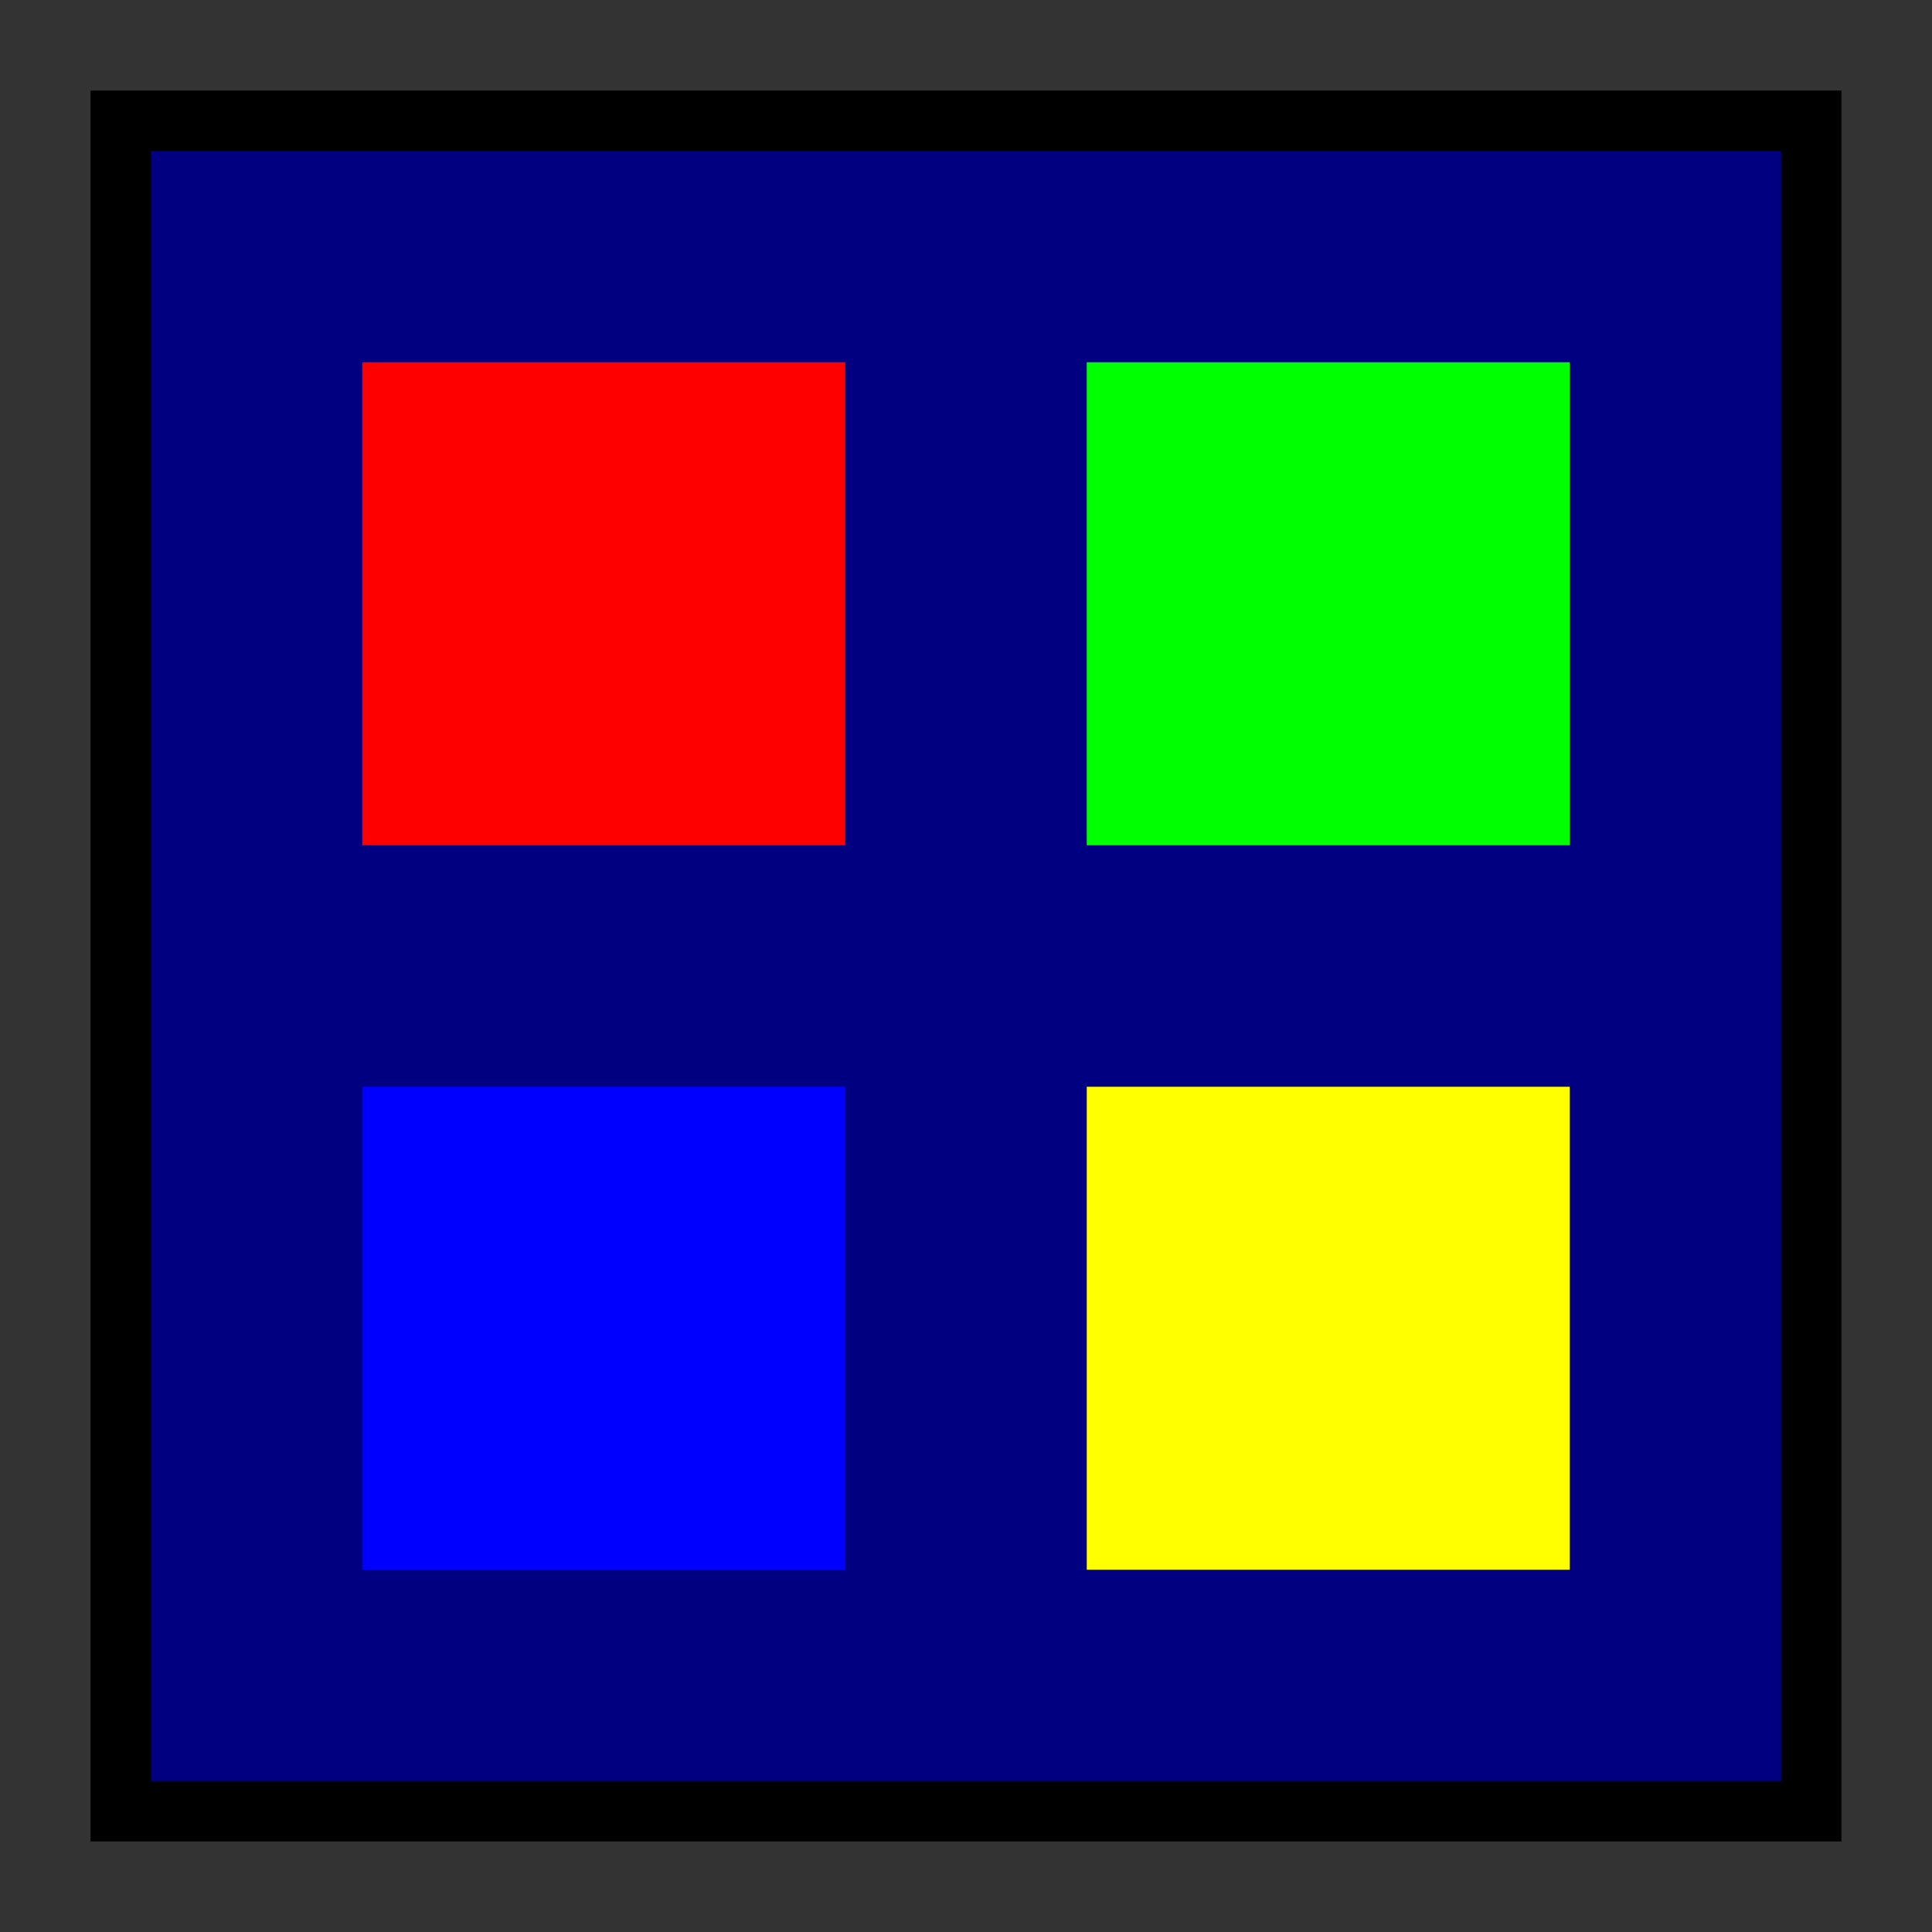 <svg xmlns="http://www.w3.org/2000/svg" viewBox="0 0 32 32">
  <rect x="0" y="0" width="32" height="32" fill="#333333" stroke="none"/>
  <rect x="2" y="2" width="28" height="28" fill="#000080" stroke="#000" stroke-width="1"/>
  <path d="M4,4 L28,4 L28,28 L4,28 Z" fill="#000080"/>
  <path d="M14,6 L14,14 L6,14 L6,6 Z" fill="#ff0000"/>
  <path d="M26,6 L26,14 L18,14 L18,6 Z" fill="#00ff00"/>
  <path d="M14,18 L14,26 L6,26 L6,18 Z" fill="#0000ff"/>
  <path d="M26,18 L26,26 L18,26 L18,18 Z" fill="#ffff00"/>
</svg>
